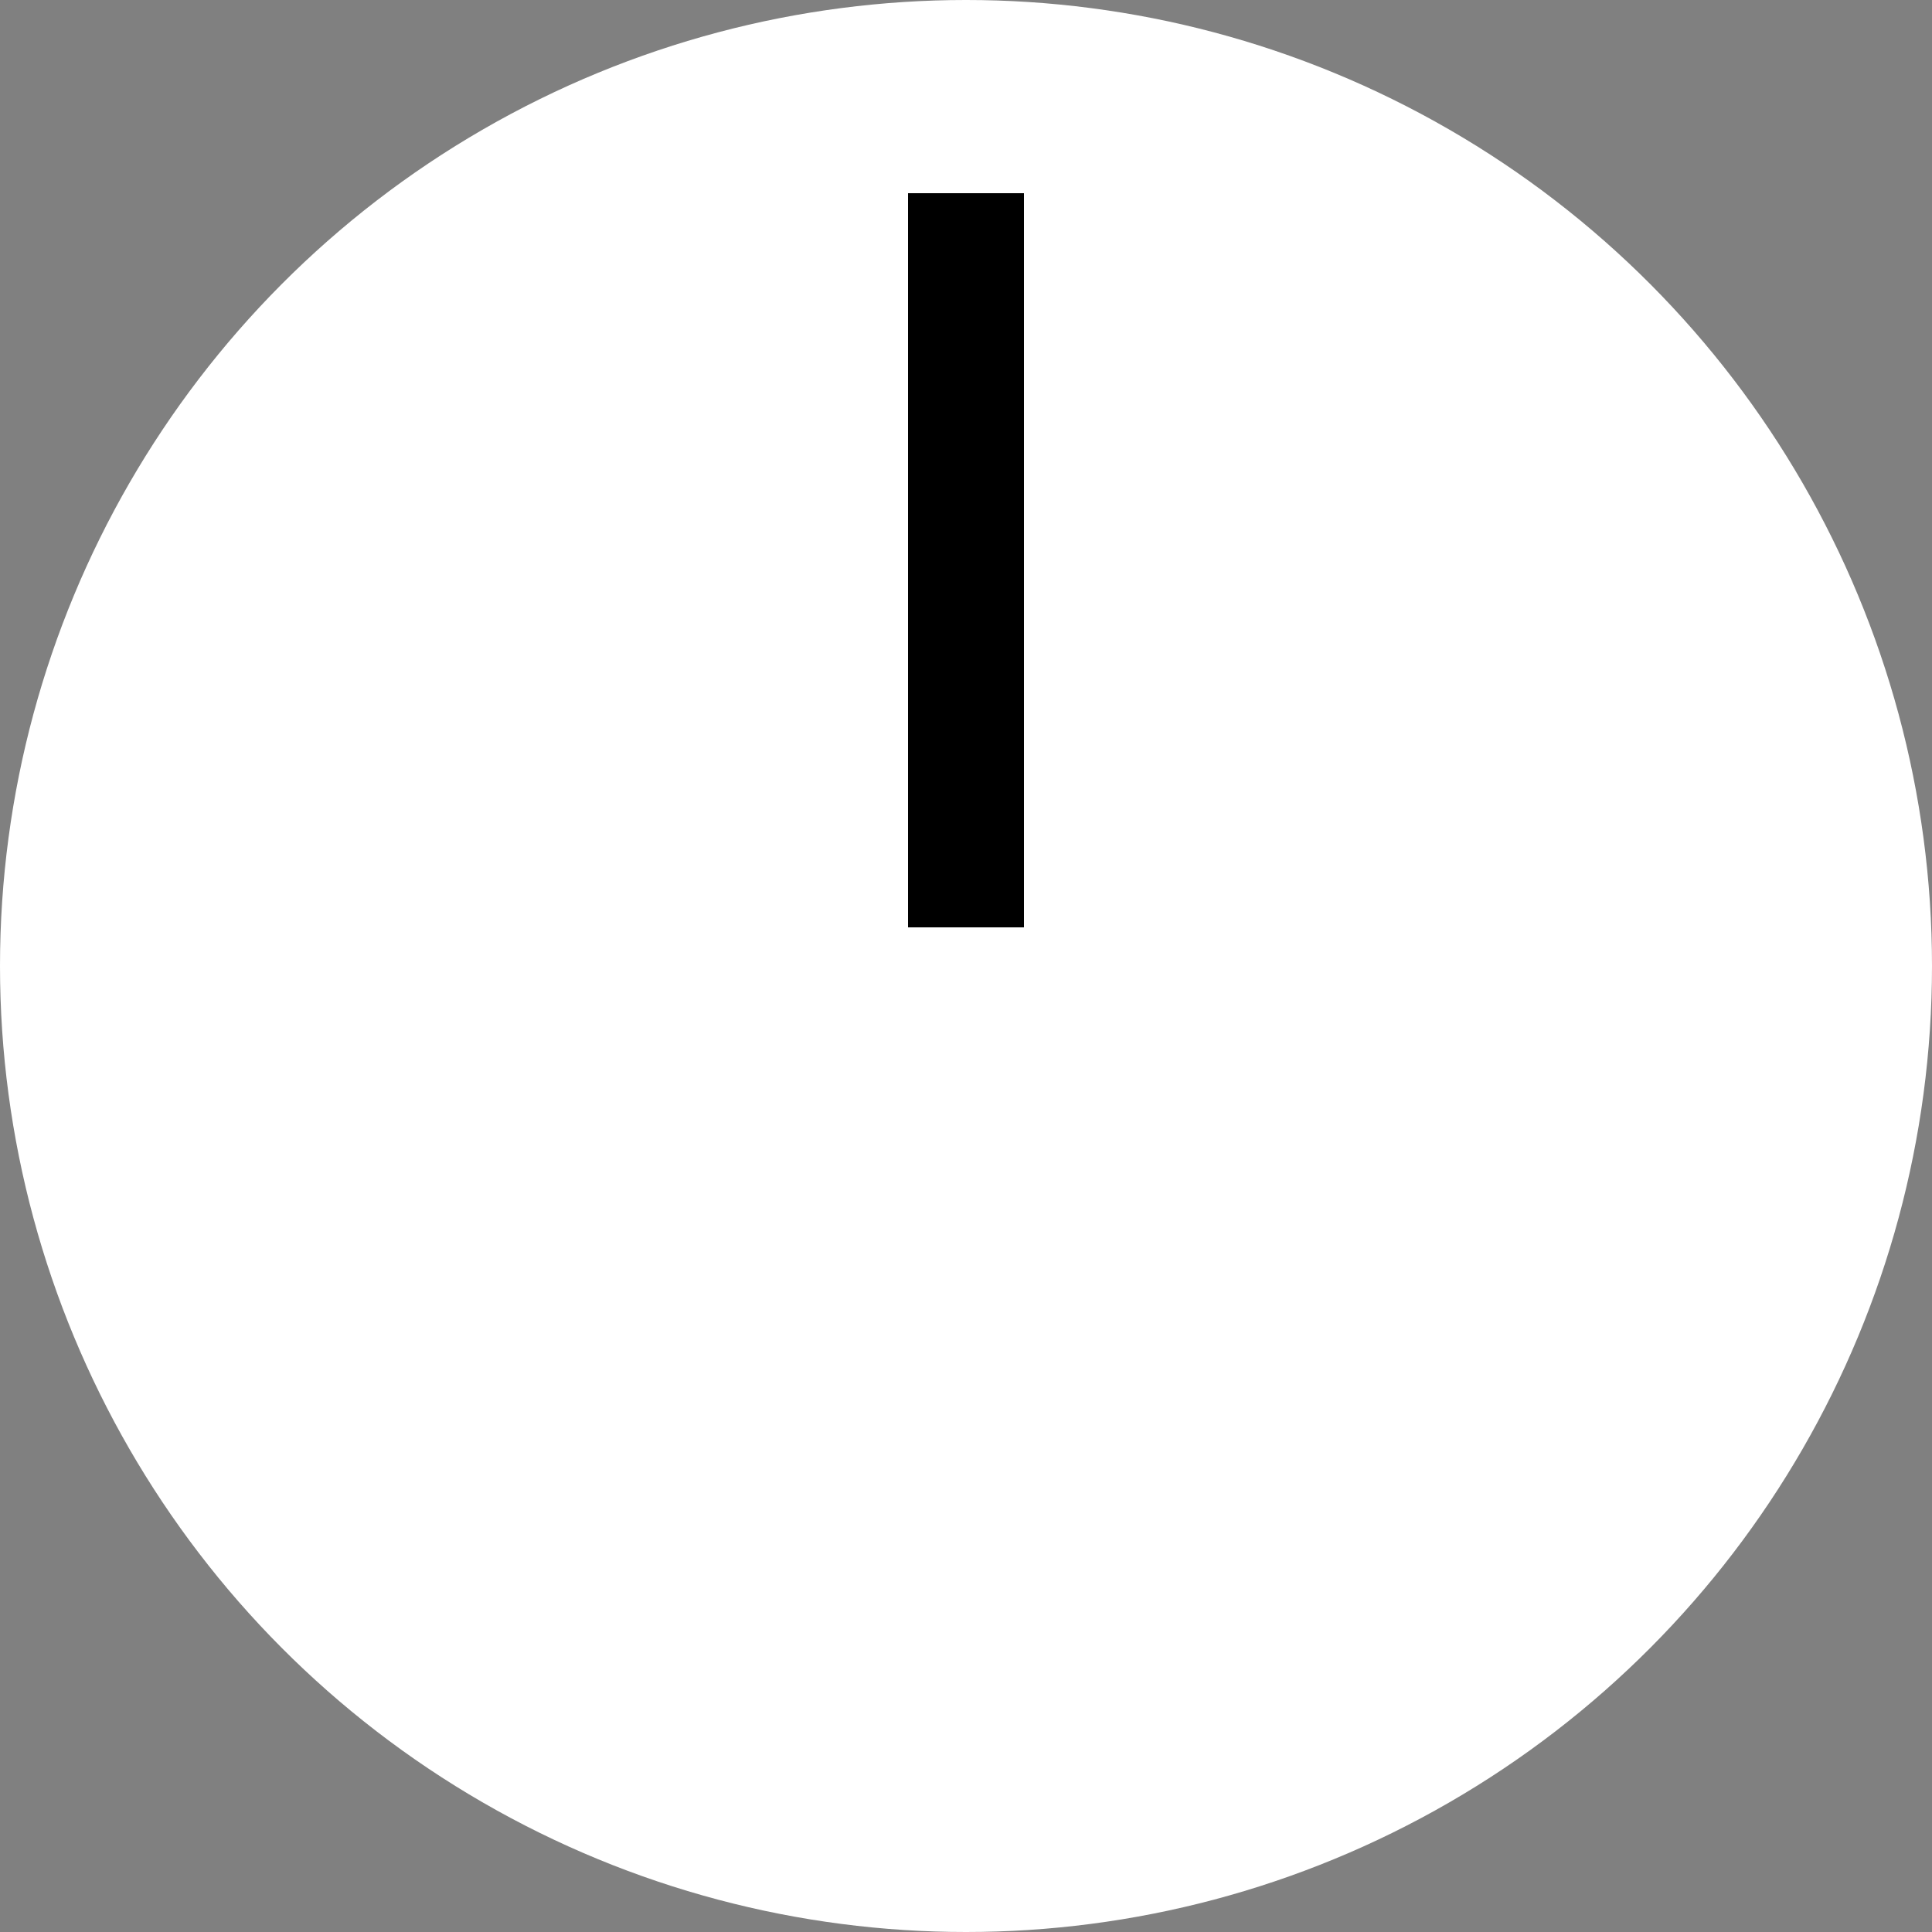 <svg xmlns="http://www.w3.org/2000/svg" width="50" height="50">
  <rect width="100%" height="100%" fill="#808080" stroke="none"/>
  <circle fill="#fff" cx="25" cy="25" r="25"/>
  <rect x="23.5" y="5" width="3" height="19" fill="#000" r="999"></rect>
</svg>
